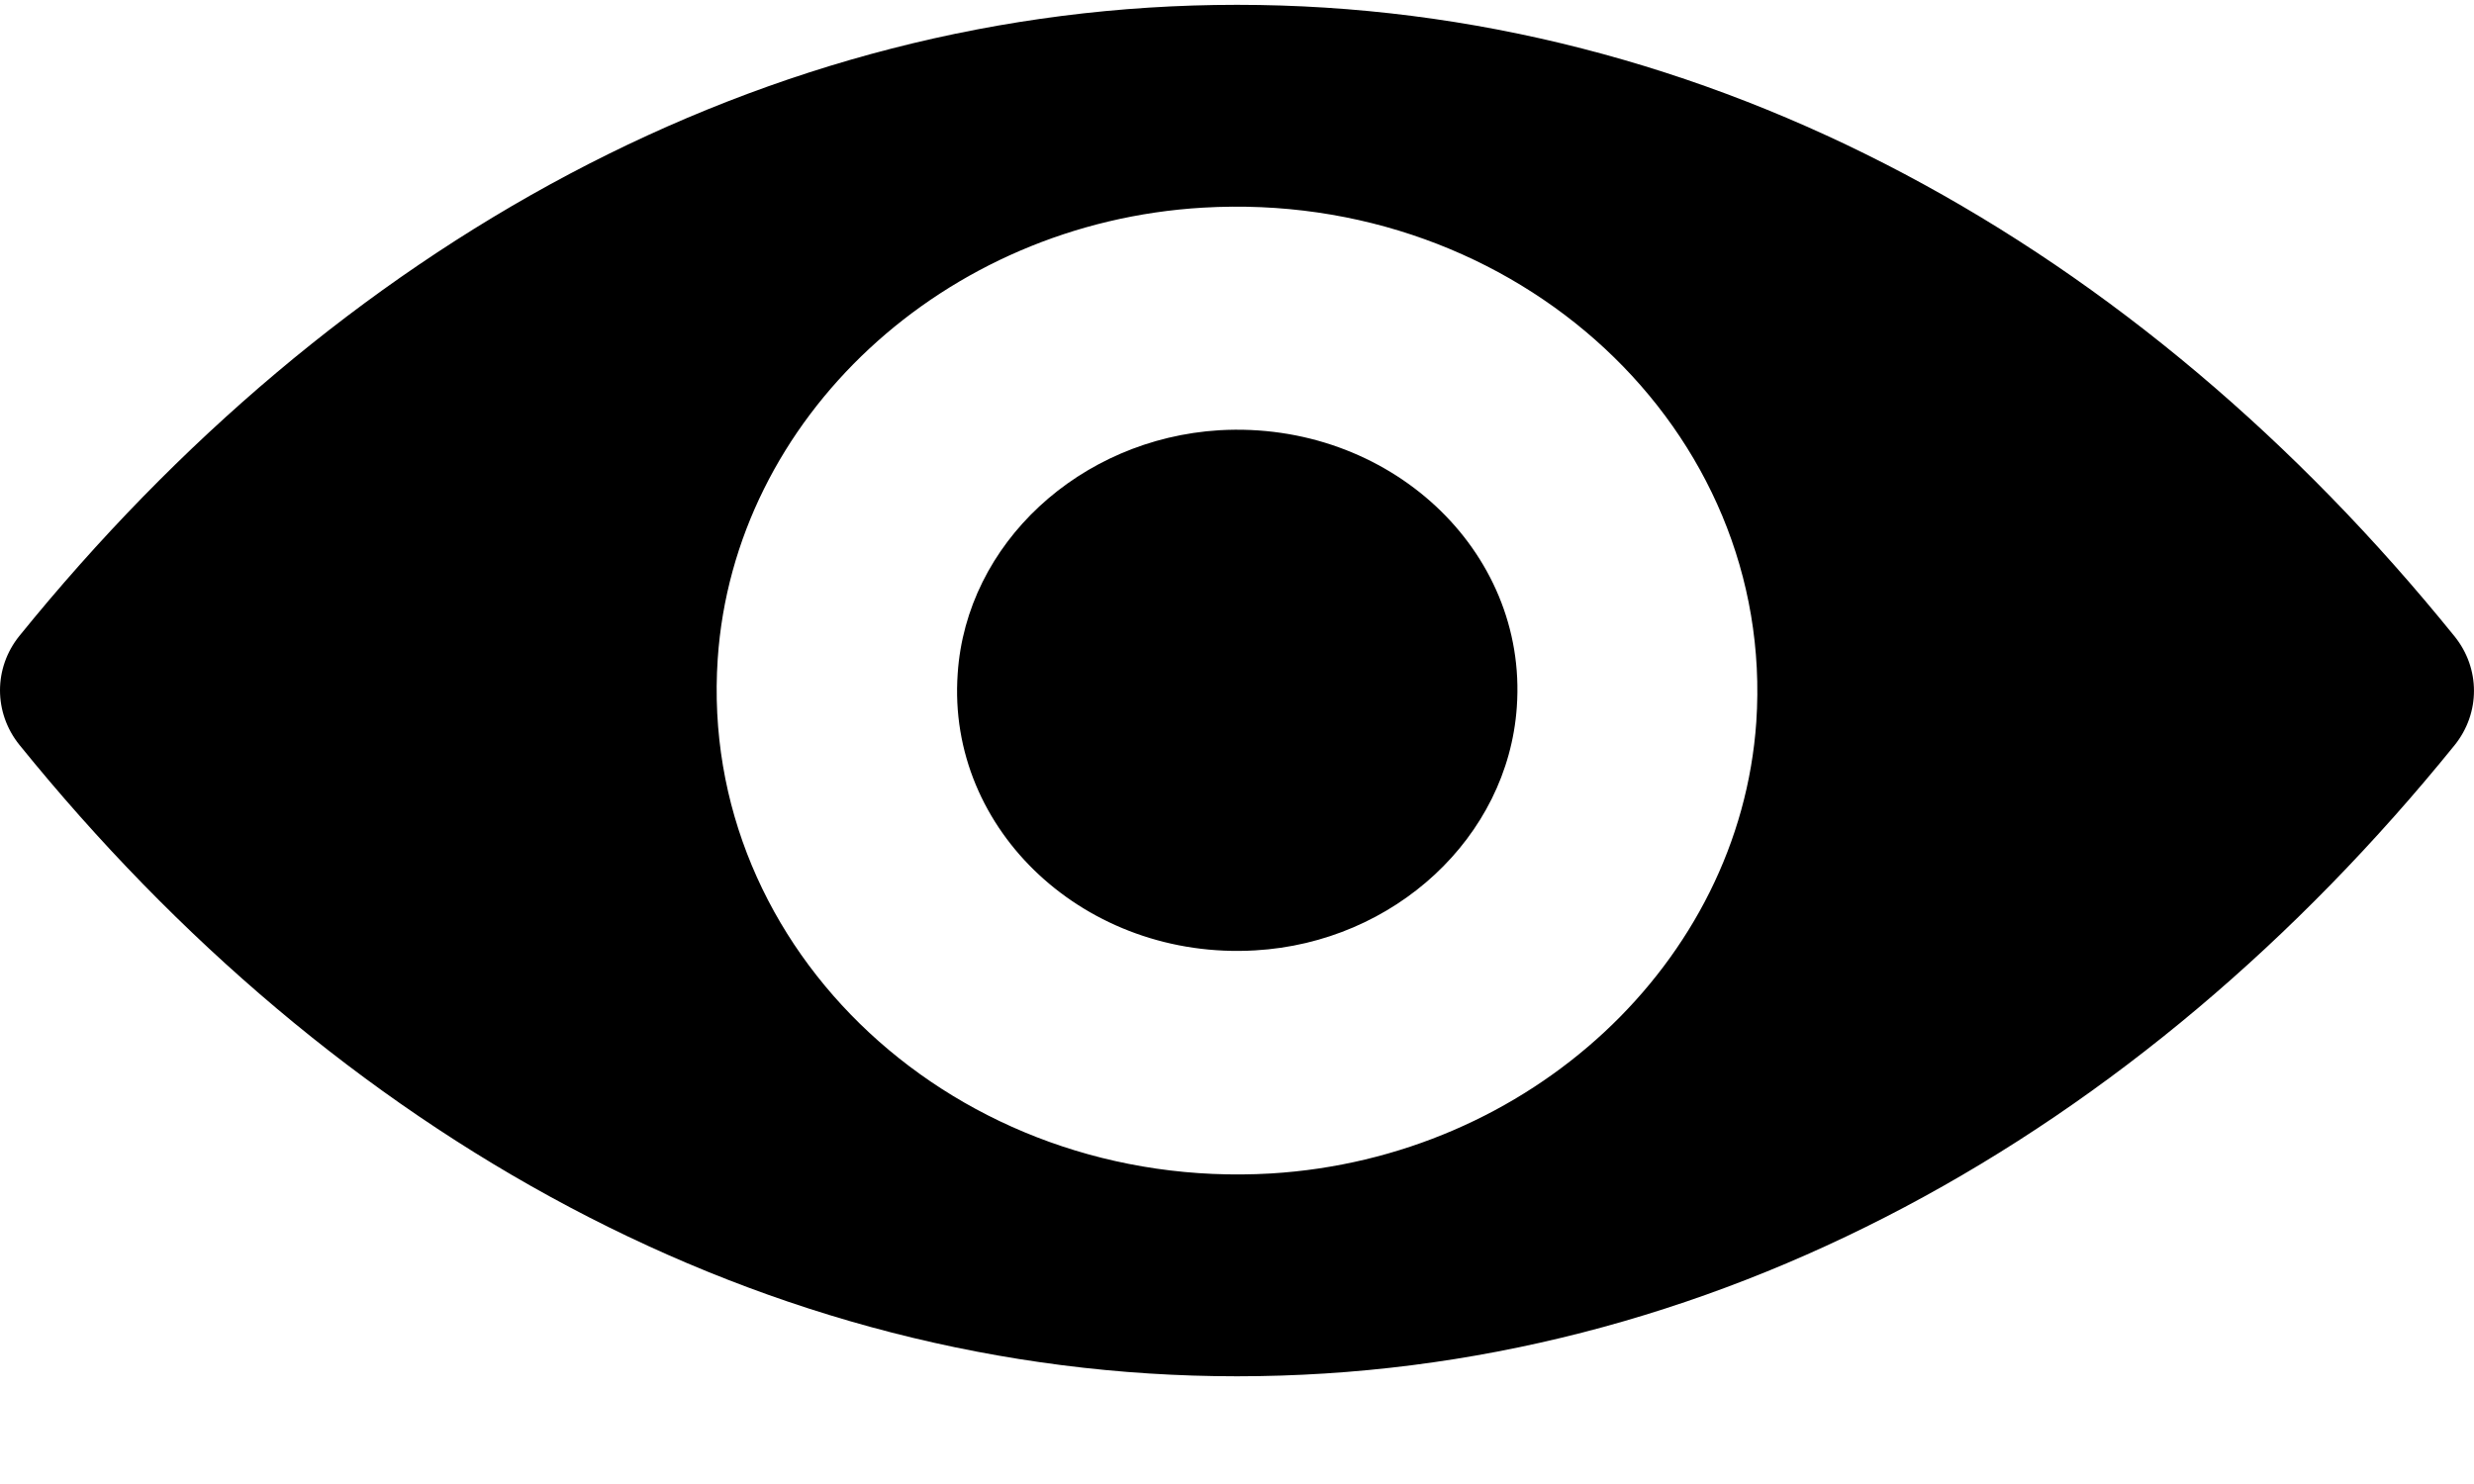 <svg width="20" height="12" viewBox="0 0 20 12" xmlns="http://www.w3.org/2000/svg">
<path d="M10 0.039C6.179 0.039 2.714 1.984 0.156 5.143C-0.052 5.401 -0.052 5.763 0.156 6.022C2.714 9.184 6.179 11.129 10 11.129C13.821 11.129 17.287 9.184 19.843 6.026C20.052 5.767 20.052 5.405 19.843 5.146C17.287 1.984 13.821 0.039 10 0.039ZM10.274 9.489C7.738 9.637 5.643 7.692 5.802 5.329C5.933 3.381 7.631 1.801 9.726 1.679C12.262 1.531 14.357 3.476 14.198 5.839C14.063 7.784 12.365 9.363 10.274 9.489ZM10.147 7.685C8.781 7.765 7.652 6.718 7.742 5.447C7.811 4.397 8.728 3.548 9.857 3.479C11.223 3.4 12.352 4.446 12.262 5.717C12.189 6.771 11.272 7.62 10.147 7.685Z"/>
</svg>
